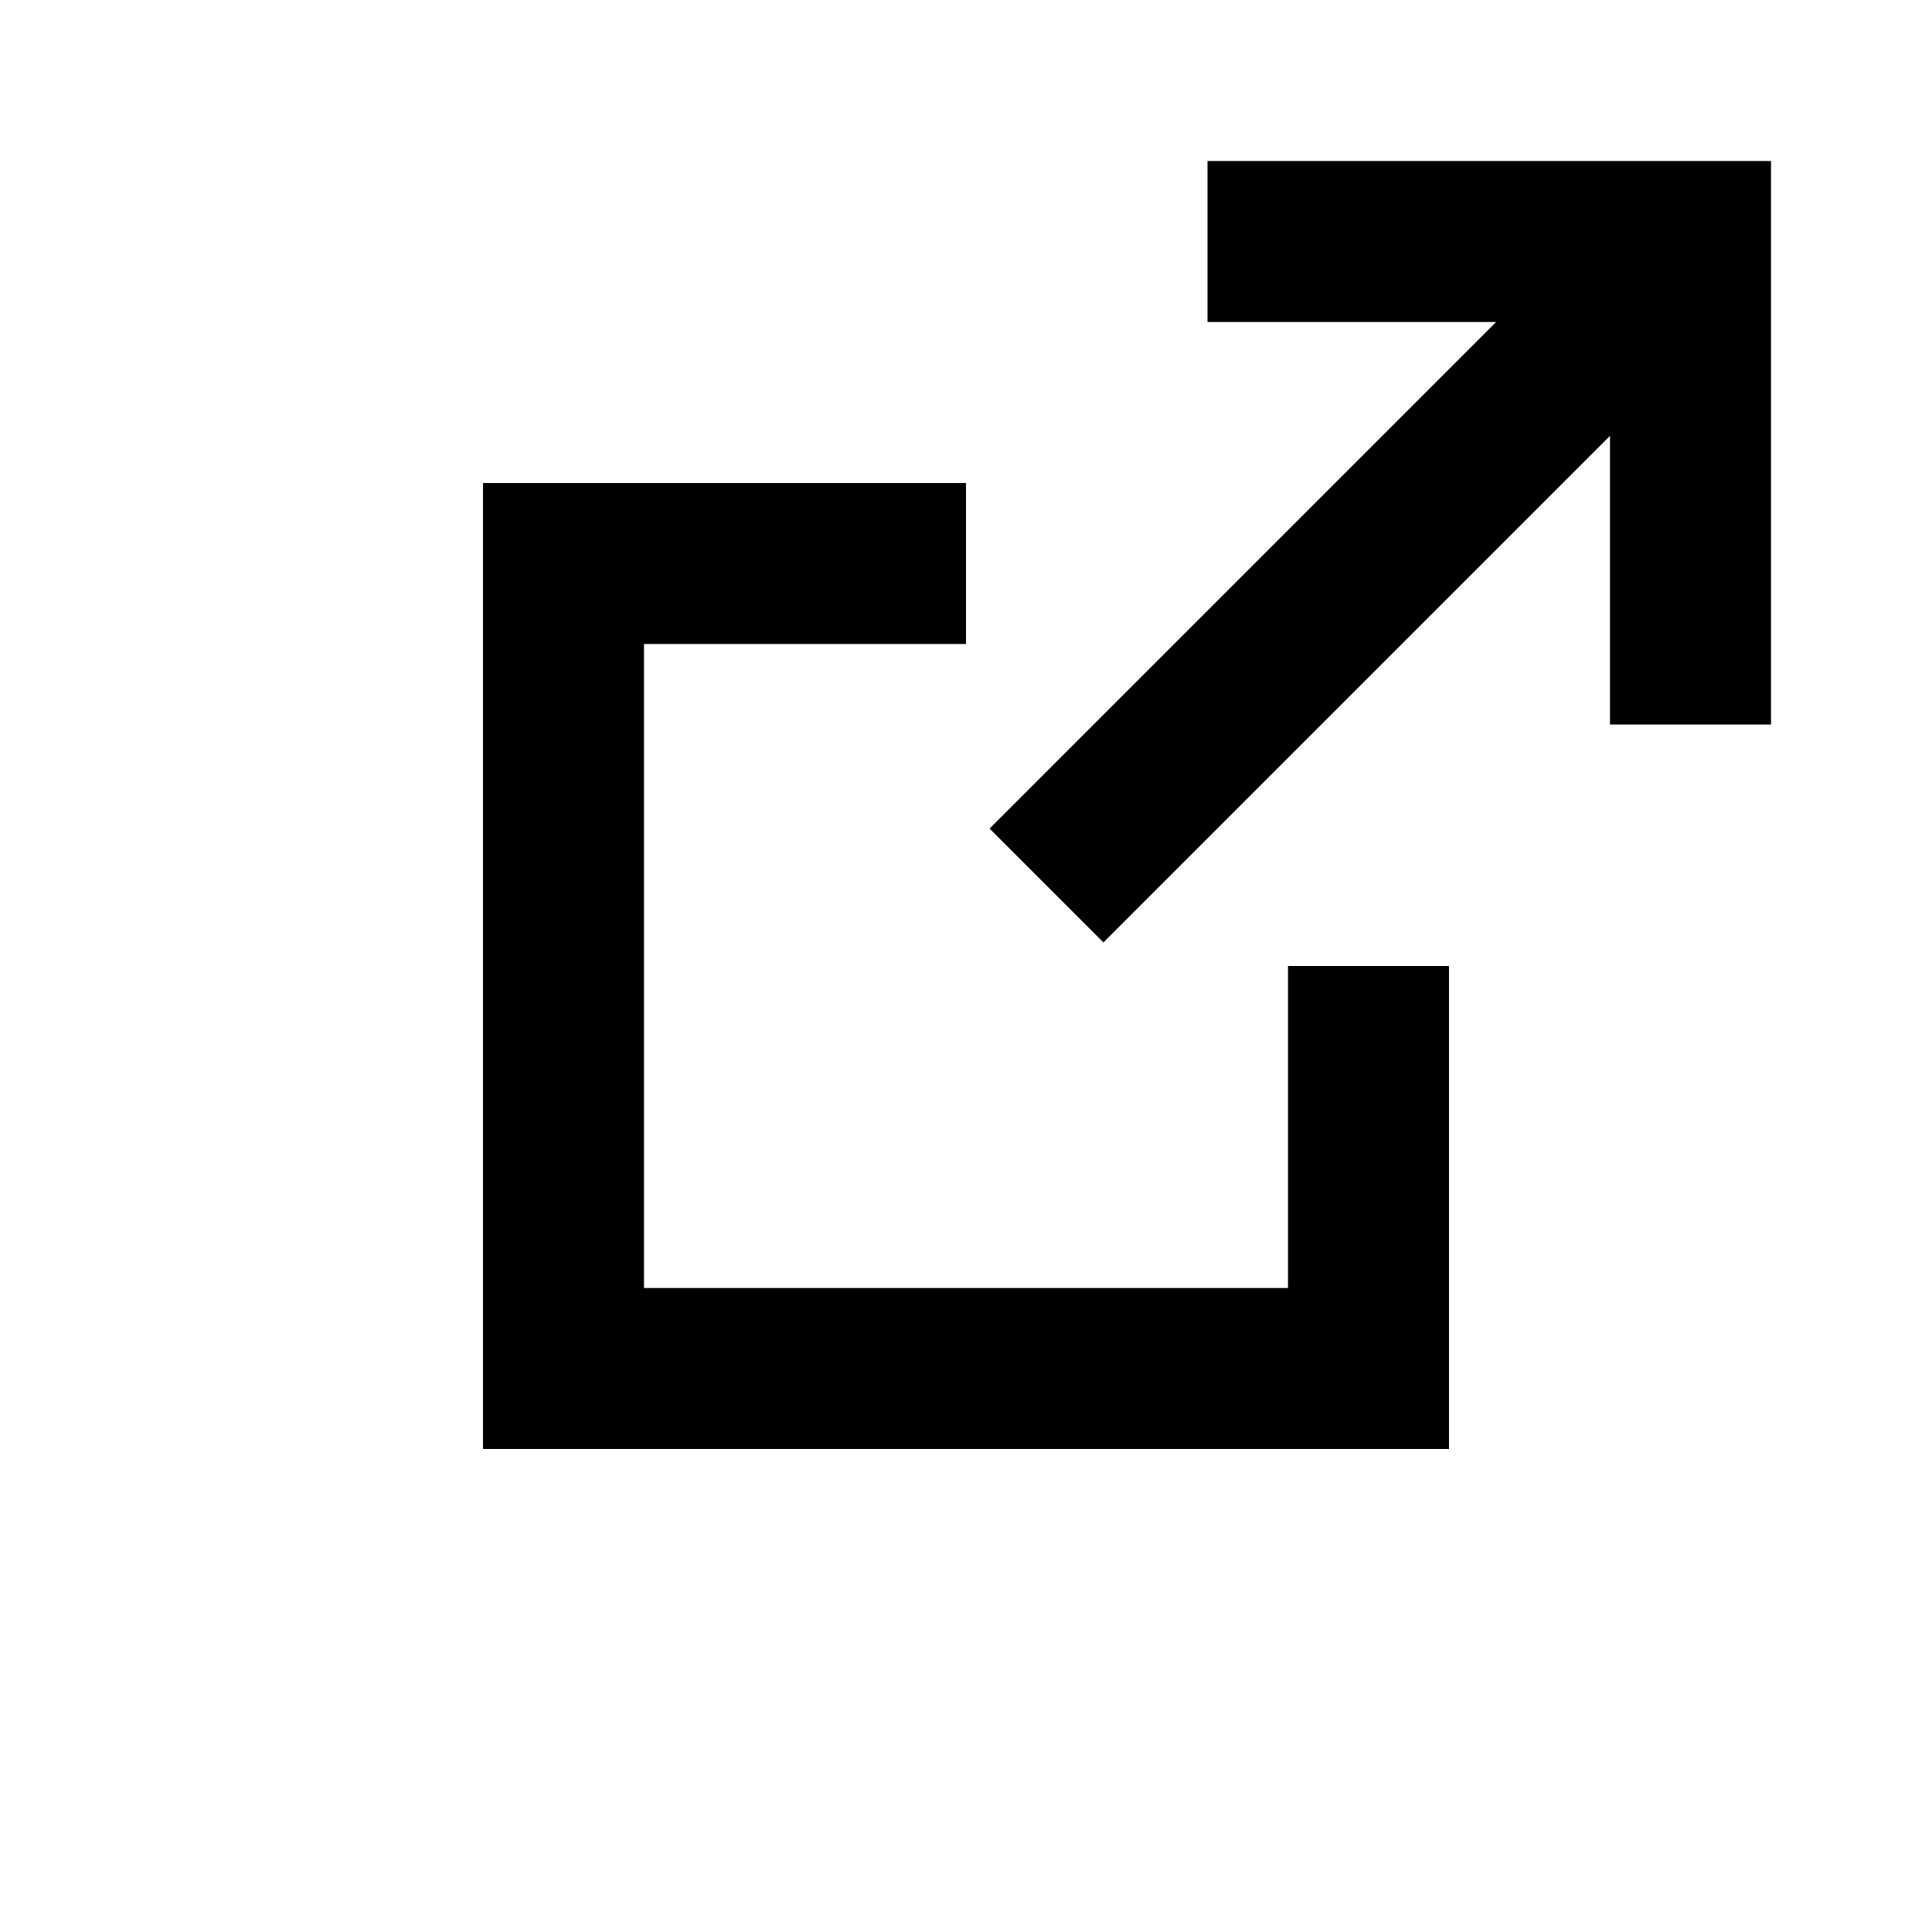 <svg width="240" height="240" viewBox="0 0 240 240" xmlns="http://www.w3.org/2000/svg">
  <path
    d="M120 60v20H80v80h80v-40h20v60H60V60h60Zm100-40v70h-20V54.142l-62.929 62.93-14.142-14.143L185.856 40H150V20h70Z"
    fill="currentColor" fill-rule="nonzero" />
</svg>